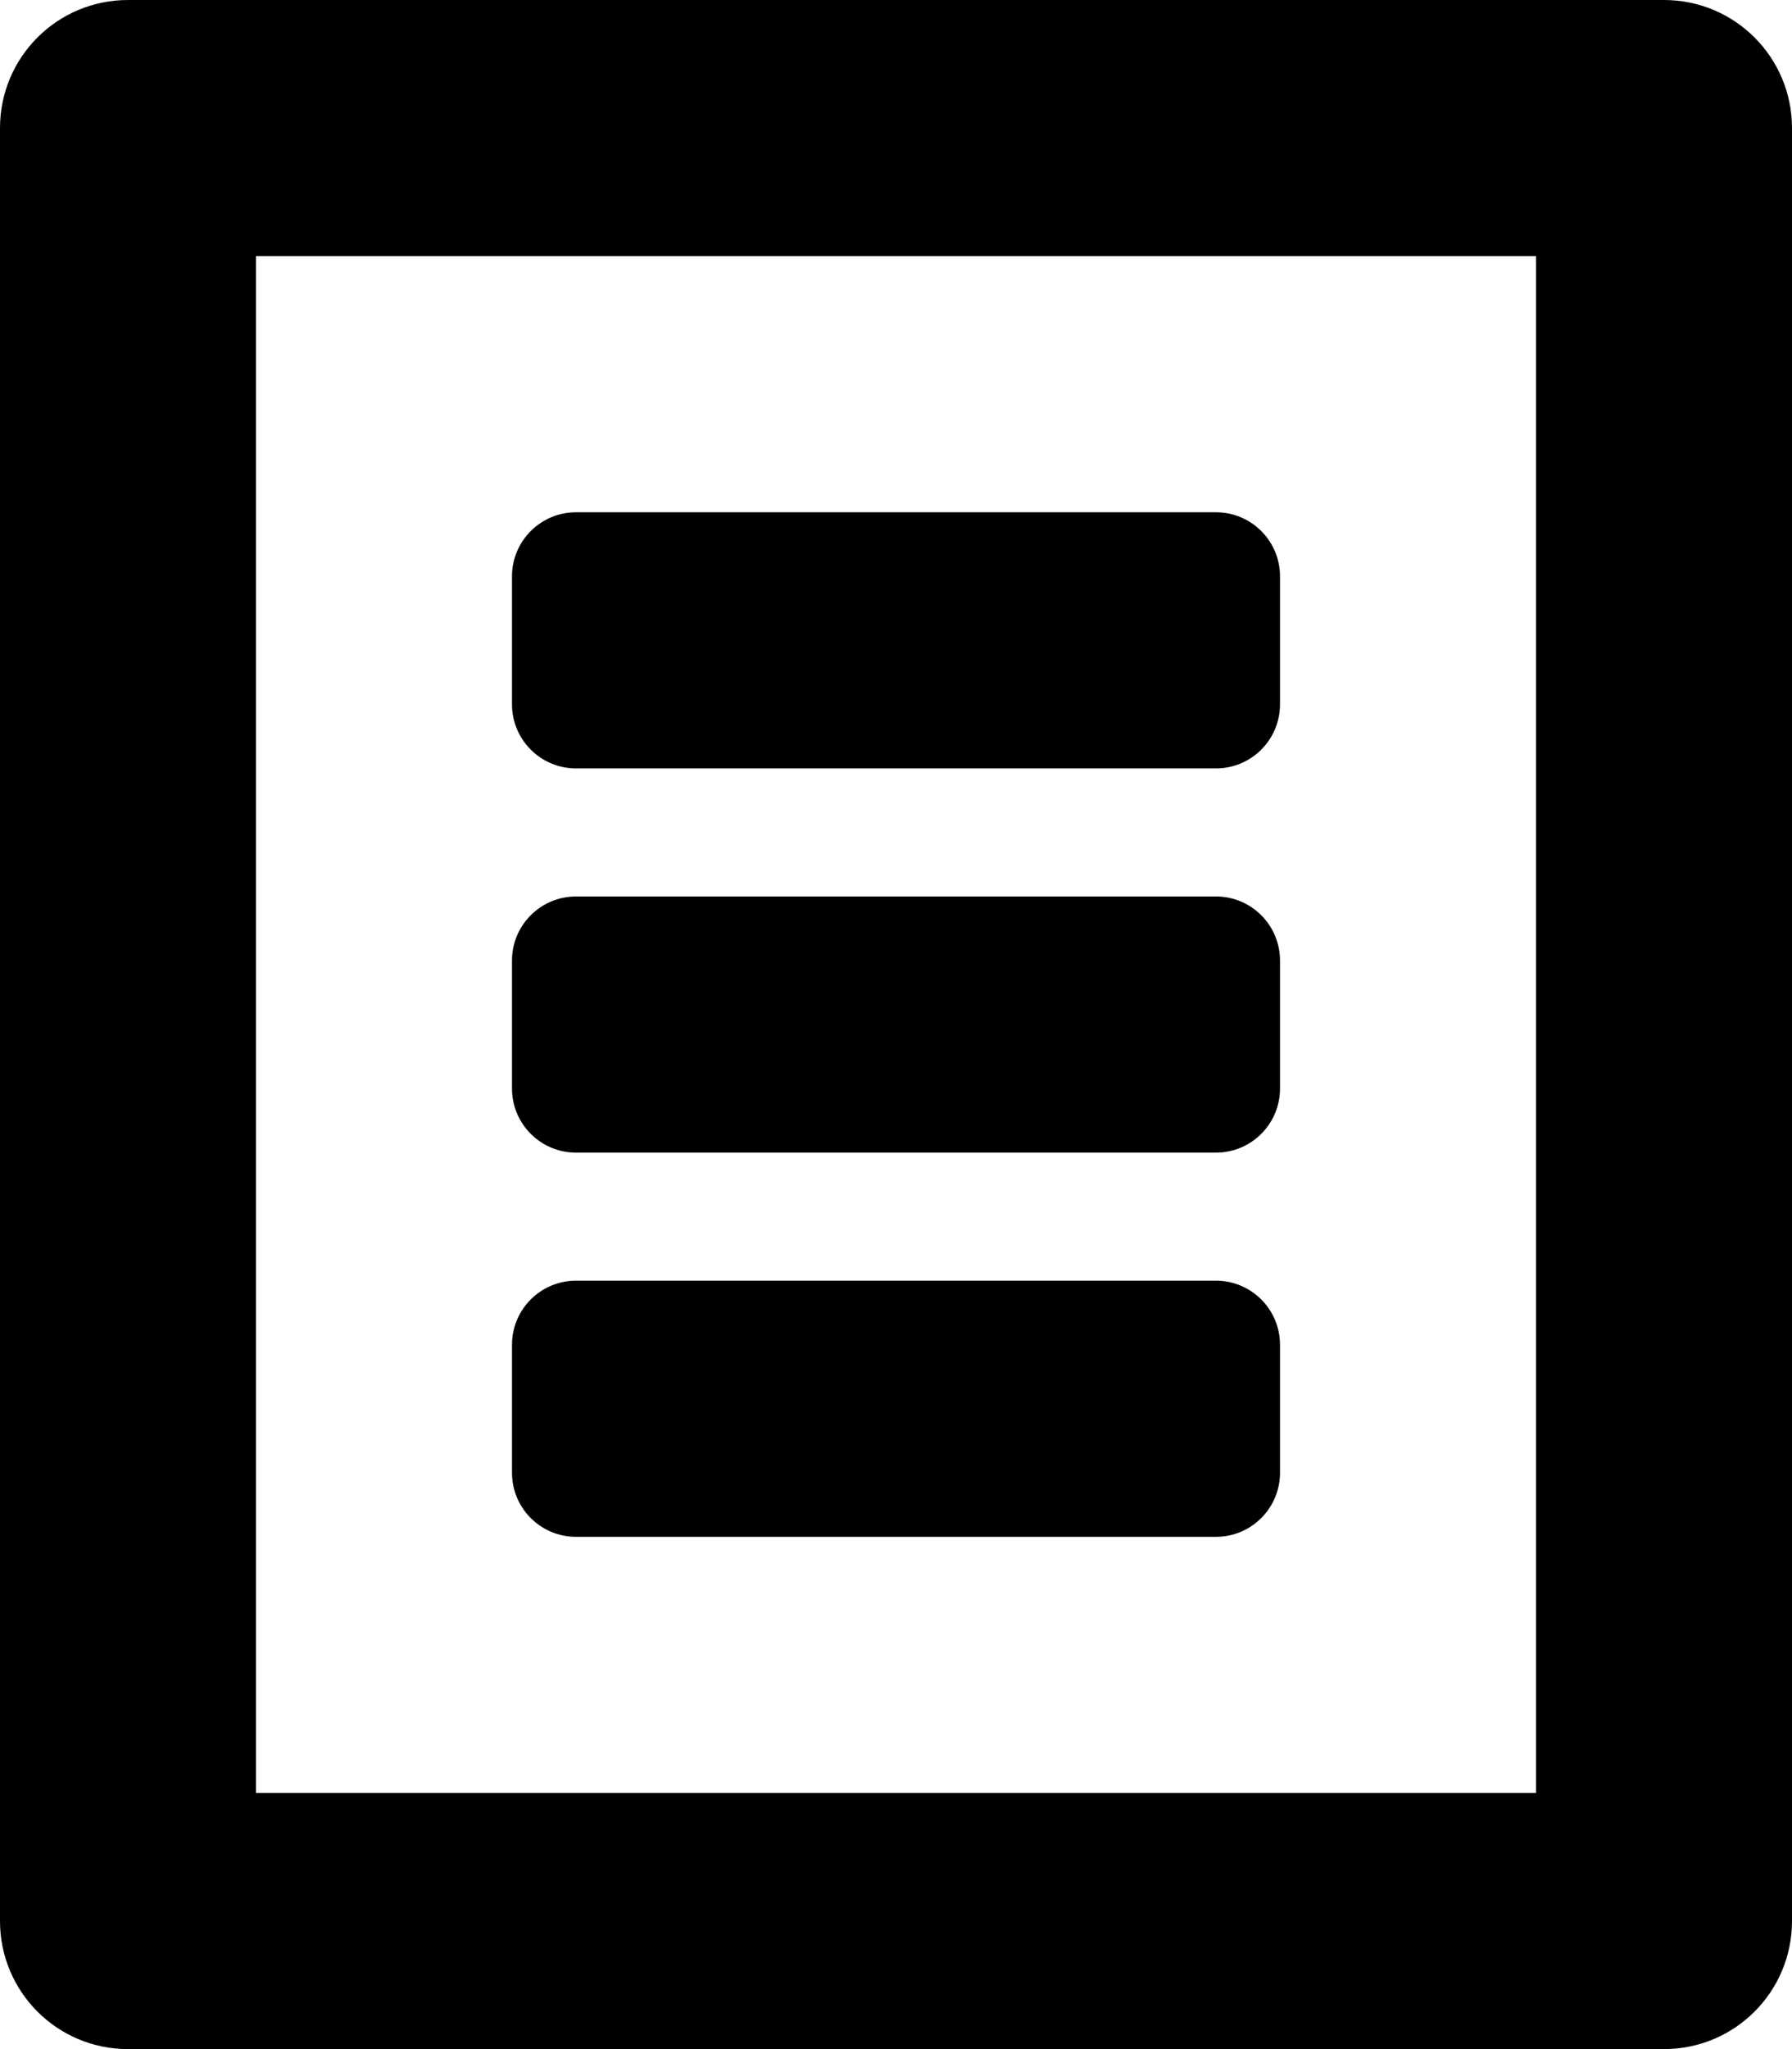 <?xml version="1.0" encoding="iso-8859-1"?>
<!-- Generator: Adobe Illustrator 16.0.0, SVG Export Plug-In . SVG Version: 6.00 Build 0)  -->
<!DOCTYPE svg PUBLIC "-//W3C//DTD SVG 1.1//EN" "http://www.w3.org/Graphics/SVG/1.1/DTD/svg11.dtd">
<svg version="1.1" id="Layer_1" xmlns="http://www.w3.org/2000/svg" xmlns:xlink="http://www.w3.org/1999/xlink" x="0px" y="0px"
	 width="14px" height="16px" viewBox="0 0 14 16" style="enable-background:new 0 0 14 16;" xml:space="preserve">
<g id="Article_2">
	<path d="M13,0H1C0.447,0,0,0.447,0,1v14c0,0.553,0.447,1,1,1h12c0.553,0,1-0.447,1-1V1C14,0.447,13.553,0,13,0z M12,14H9H5H3H2V2
		h10V14z"/>
	<path d="M4.5,6h5C9.776,6,10,5.776,10,5.5v-1C10,4.224,9.776,4,9.5,4h-5C4.224,4,4,4.224,4,4.5v1C4,5.776,4.224,6,4.5,6z"/>
	<path d="M4.5,9h5C9.776,9,10,8.776,10,8.5v-1C10,7.224,9.776,7,9.5,7h-5C4.224,7,4,7.224,4,7.5v1C4,8.776,4.224,9,4.5,9z"/>
	<path d="M4.5,12h5c0.276,0,0.5-0.224,0.5-0.5v-1c0-0.276-0.224-0.5-0.5-0.5h-5C4.224,10,4,10.224,4,10.5v1
		C4,11.776,4.224,12,4.5,12z"/>
</g>
<g>
</g>
<g>
</g>
<g>
</g>
<g>
</g>
<g>
</g>
<g>
</g>
<g>
</g>
<g>
</g>
<g>
</g>
<g>
</g>
<g>
</g>
<g>
</g>
<g>
</g>
<g>
</g>
<g>
</g>
</svg>
